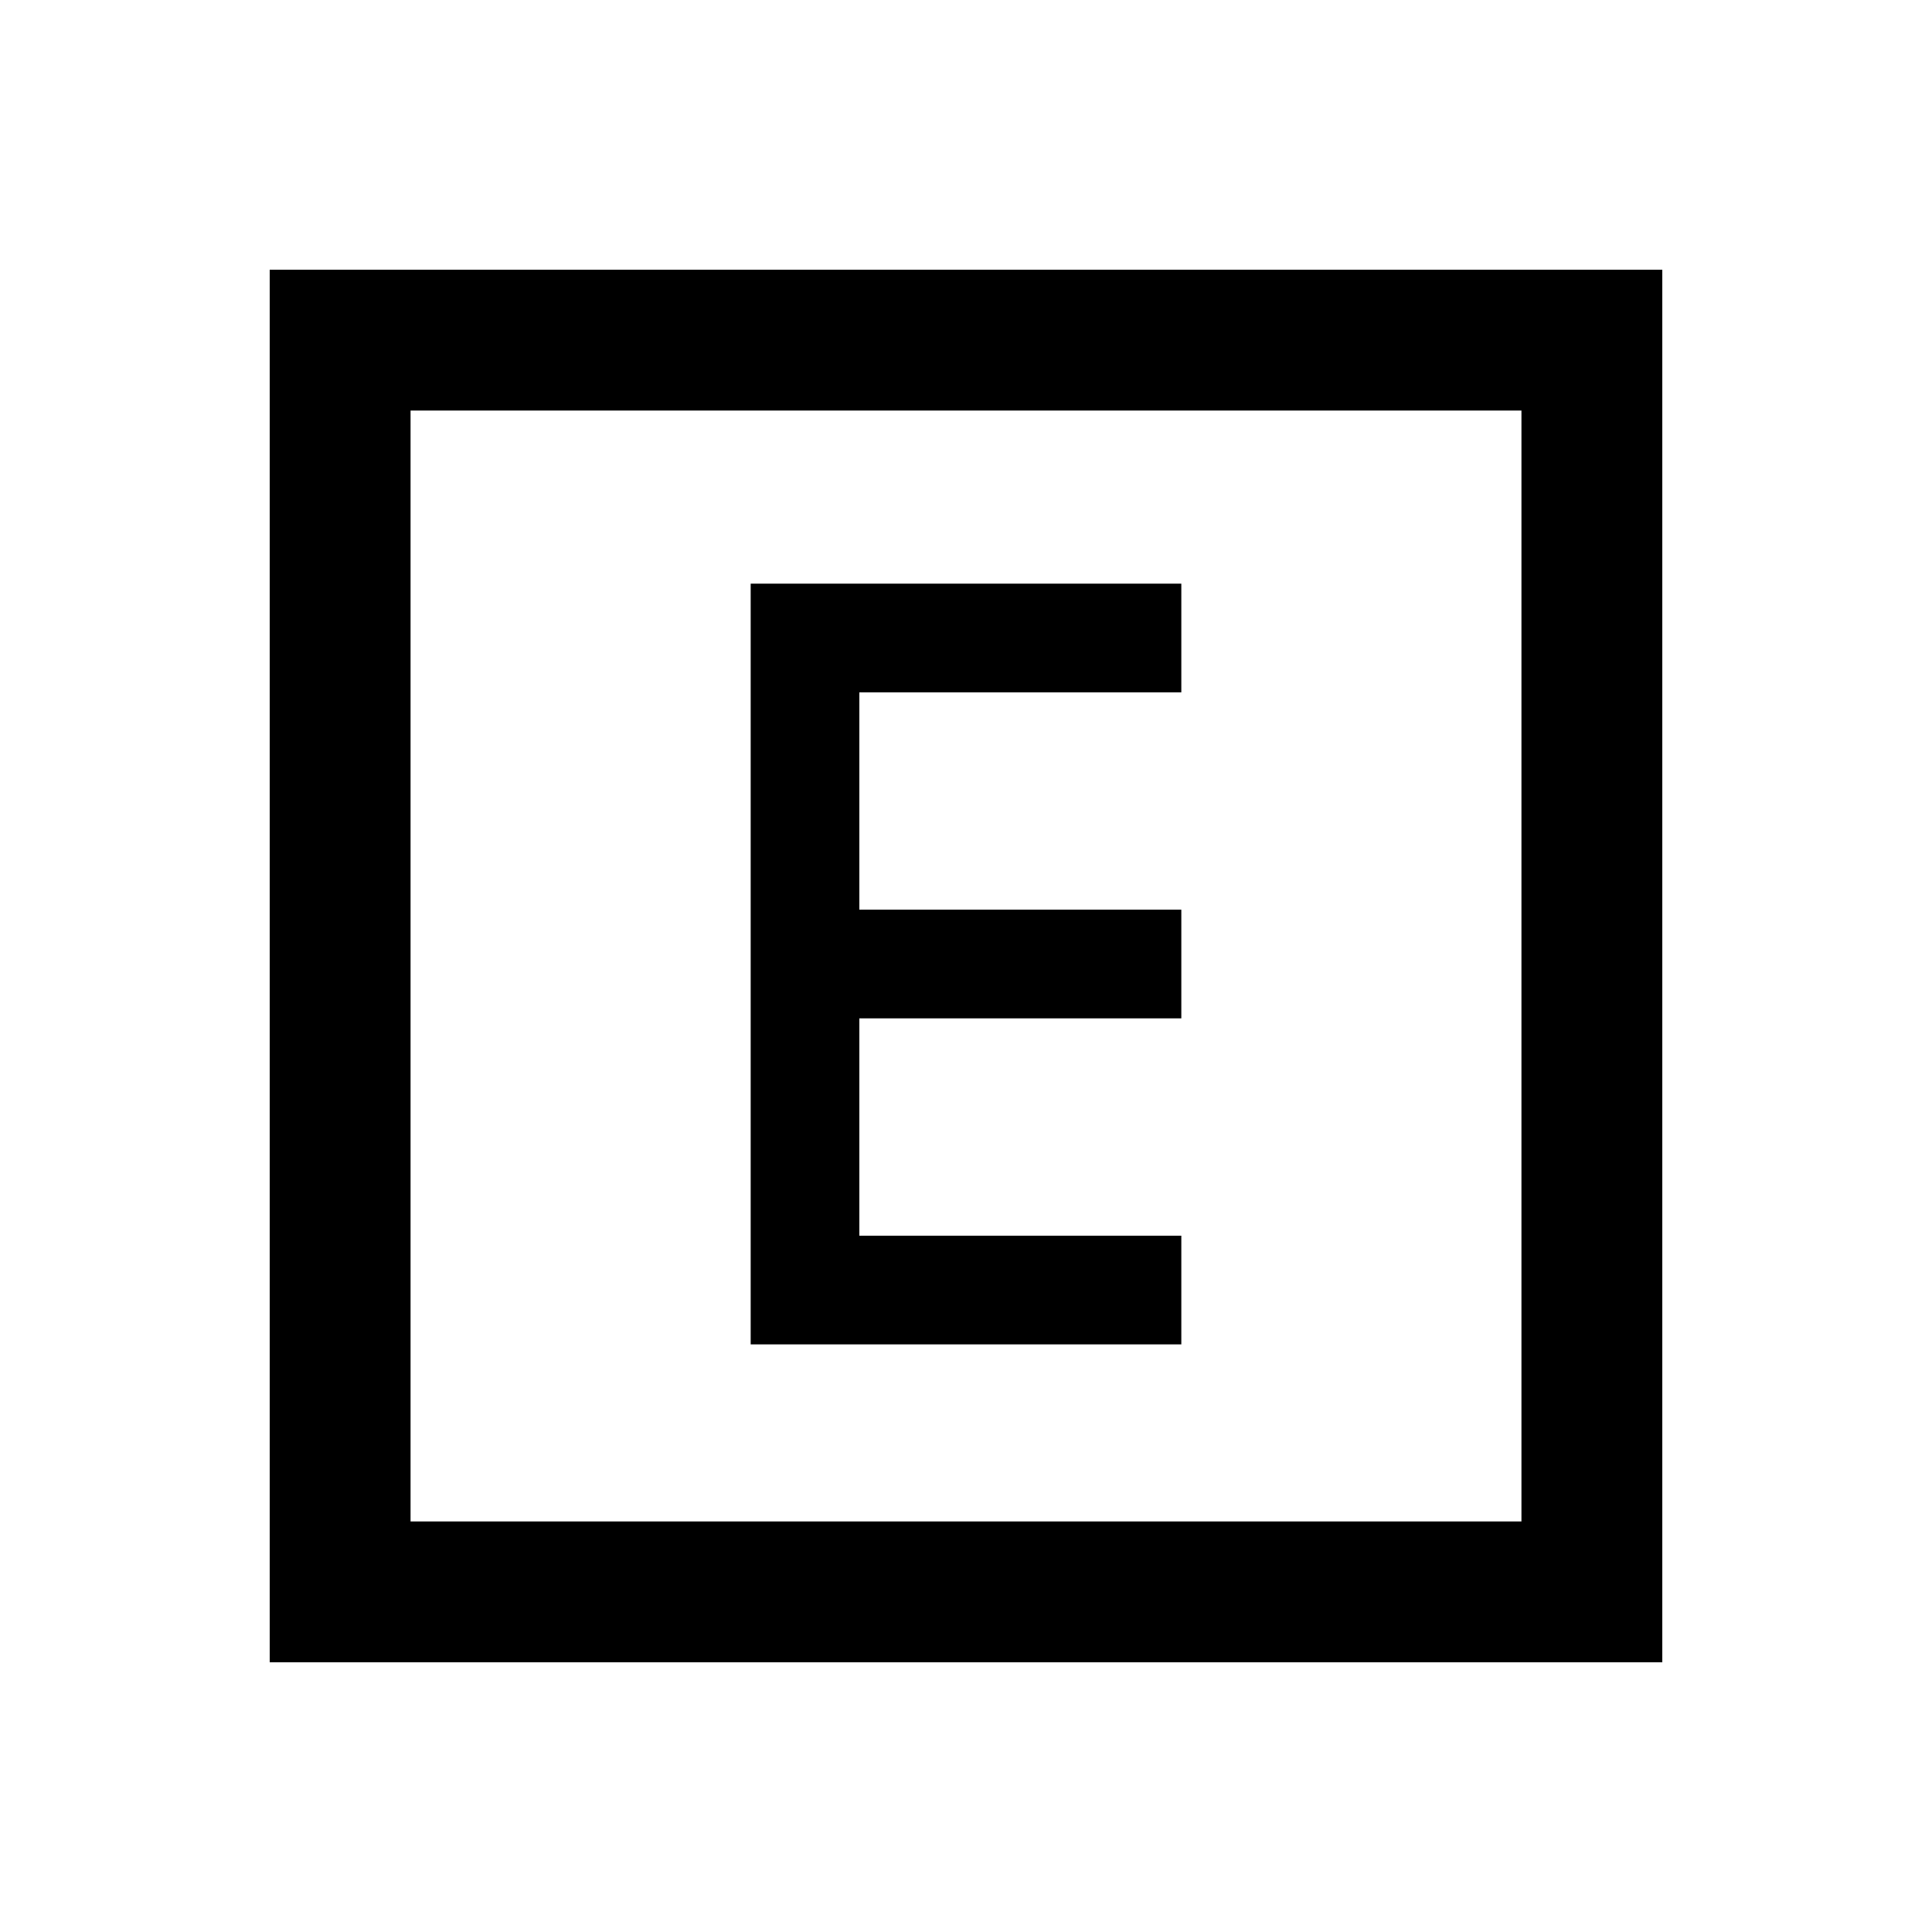 <svg xmlns="http://www.w3.org/2000/svg" height="20" width="20"><path d="M7.771 13.917H12.229V12.792H8.896V10.542H12.229V9.417H8.896V7.167H12.229V6.042H7.771ZM2.792 17.208V2.792H17.208V17.208ZM4.25 15.75H15.75V4.25H4.25ZM4.25 15.75V4.25V15.75Z"/></svg>
